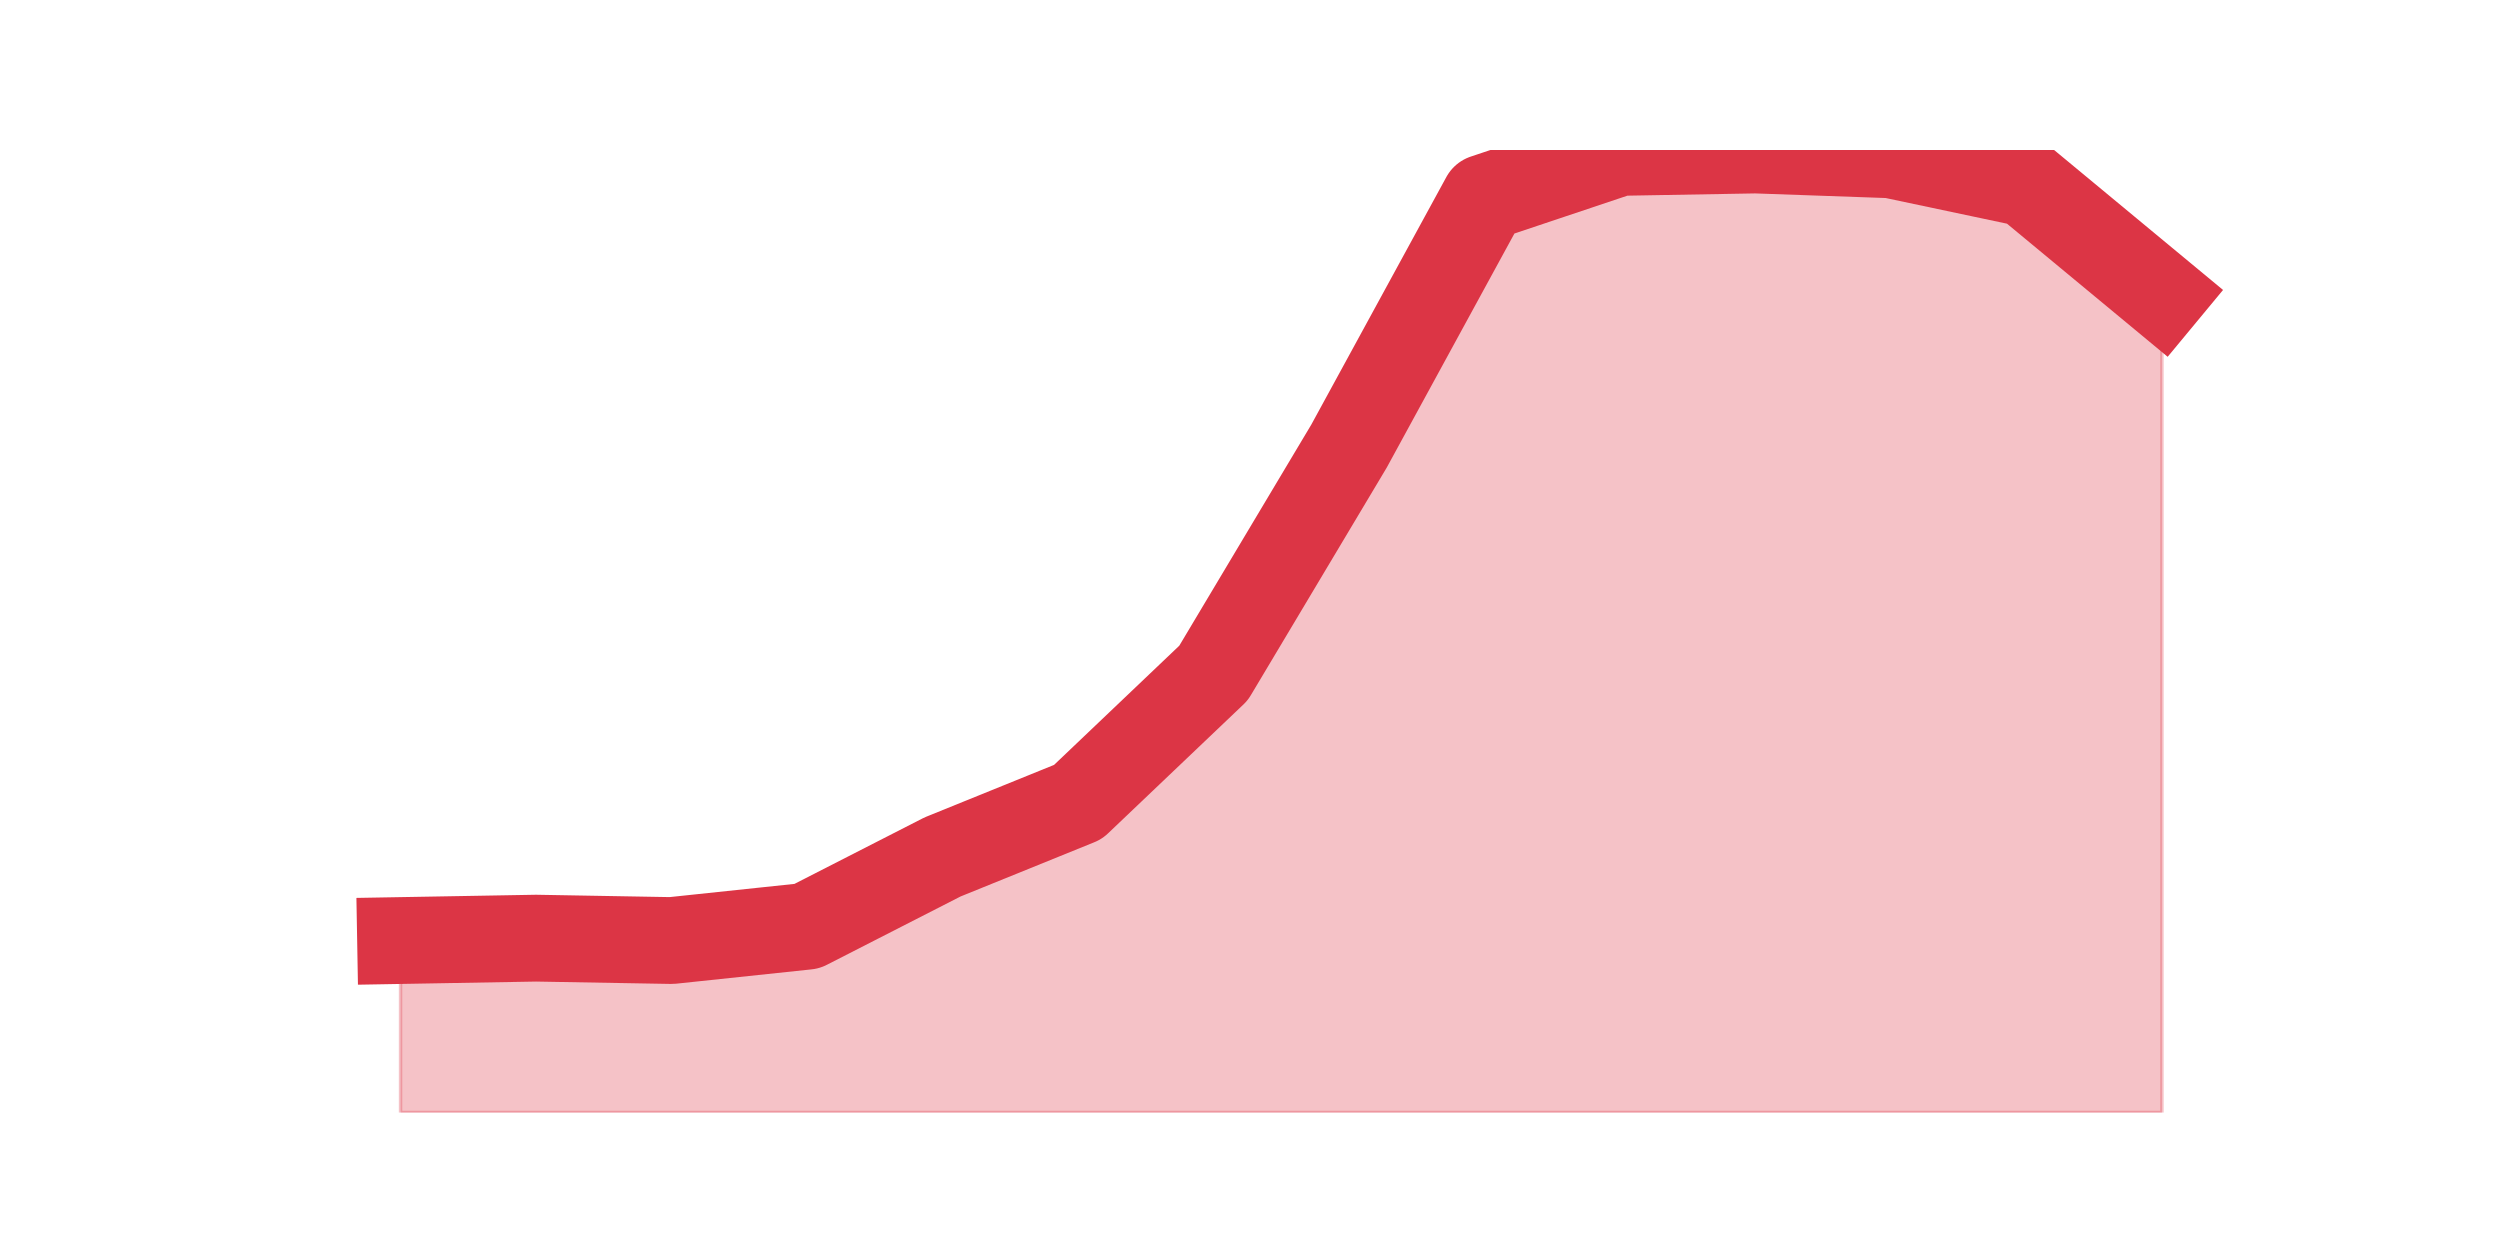 <?xml version="1.0" encoding="utf-8" standalone="no"?>
<!DOCTYPE svg PUBLIC "-//W3C//DTD SVG 1.1//EN"
  "http://www.w3.org/Graphics/SVG/1.1/DTD/svg11.dtd">
<svg height="360pt" version="1.1" viewBox="0 0 720 360" width="720pt" xmlns="http://www.w3.org/2000/svg" xmlns:xlink="http://www.w3.org/1999/xlink">
 <defs>
  <style type="text/css">*{stroke-linecap:butt;stroke-linejoin:round;}</style>
 </defs>
 <g id="figure_1">
  <g id="patch_1">
   <path d="M 0 360 
L 720 360 
L 720 0 
L 0 0 
z
" style="fill:none;"/>
  </g>
  <g id="axes_1">
   <g id="matplotlib.axis_1"/>
   <g id="matplotlib.axis_2"/>
   <g id="PolyCollection_1">
    <defs>
     <path d="M 115.364 -89.125 
L 115.364 -39.6 
L 154.385 -39.6 
L 193.406 -39.6 
L 232.427 -39.6 
L 271.448 -39.6 
L 310.469 -39.6 
L 349.49 -39.6 
L 388.51 -39.6 
L 427.531 -39.6 
L 466.552 -39.6 
L 505.573 -39.6 
L 544.594 -39.6 
L 583.615 -39.6 
L 622.636 -39.6 
L 622.636 -274.842 
L 622.636 -274.842 
L 583.615 -307.17 
L 544.594 -315.424 
L 505.573 -316.8 
L 466.552 -316.112 
L 427.531 -303.043 
L 388.51 -231.508 
L 349.49 -166.163 
L 310.469 -129.019 
L 271.448 -113.199 
L 232.427 -93.252 
L 193.406 -89.125 
L 154.385 -89.812 
L 115.364 -89.125 
z
" id="mf81d8c2fbe" style="stroke:#dc3545;stroke-opacity:0.3;"/>
    </defs>
    <g clip-path="url(#p9798b509b3)">
     <use style="fill:#dc3545;fill-opacity:0.3;stroke:#dc3545;stroke-opacity:0.3;" x="0" xlink:href="#mf81d8c2fbe" y="360"/>
    </g>
   </g>
   <g id="line2d_1">
    <path clip-path="url(#p9798b509b3)" d="M 115.364 270.875 
L 154.385 270.188 
L 193.406 270.875 
L 232.427 266.748 
L 271.448 246.801 
L 310.469 230.981 
L 349.49 193.837 
L 388.51 128.492 
L 427.531 56.957 
L 466.552 43.888 
L 505.573 43.2 
L 544.594 44.576 
L 583.615 52.83 
L 622.636 85.158 
" style="fill:none;stroke:#dc3545;stroke-linecap:square;stroke-width:25;"/>
   </g>
  </g>
 </g>
 <defs>
  <clipPath id="p9798b509b3">
   <rect height="277.2" width="558" x="90" y="43.2"/>
  </clipPath>
 </defs>
</svg>
